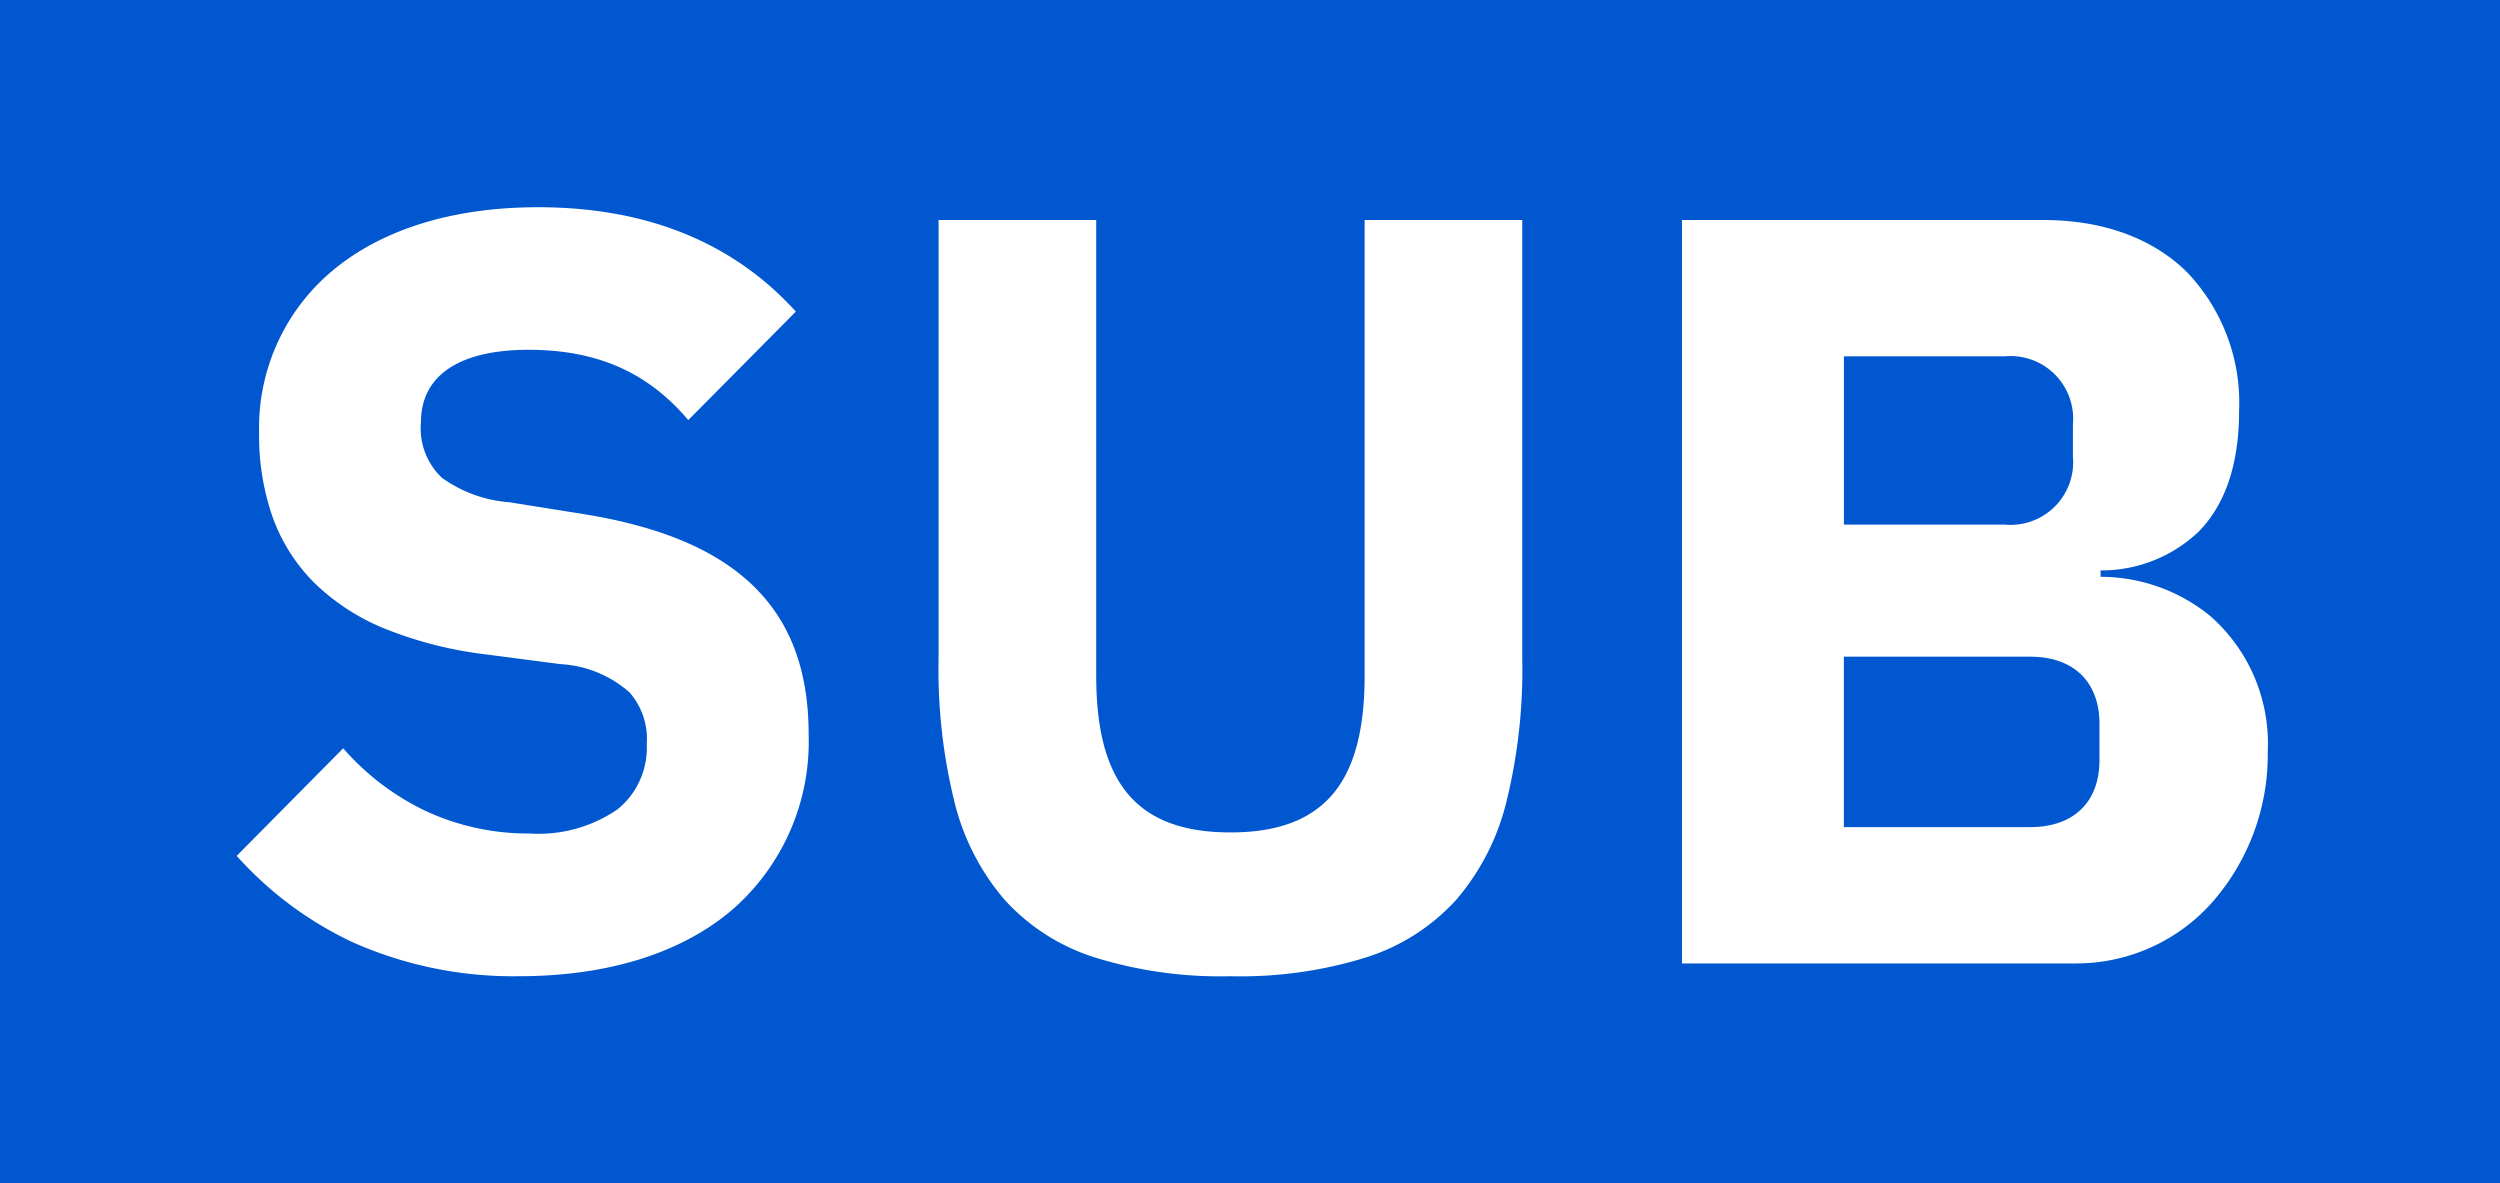 <svg xmlns="http://www.w3.org/2000/svg" width="169" height="80.001" viewBox="0 0 169 80.001"><g transform="translate(-3772 -1277)"><path d="M169,80H0V0H169V80ZM63.448,14.872V44.536a37.3,37.3,0,0,0,1.058,9.61,15.96,15.96,0,0,0,3.406,6.68,13.866,13.866,0,0,0,6.106,3.9,28.576,28.576,0,0,0,9.158,1.267,28.576,28.576,0,0,0,9.158-1.267,13.866,13.866,0,0,0,6.106-3.9,15.96,15.96,0,0,0,3.407-6.68,37.3,37.3,0,0,0,1.058-9.61V14.872H92.248V45.688c0,3.627-.689,6.223-2.106,7.938-1.472,1.78-3.75,2.646-6.966,2.646s-5.494-.866-6.966-2.646c-1.417-1.715-2.106-4.311-2.106-7.938V14.872ZM23.2,50.584,16,57.856a24.441,24.441,0,0,0,7.866,5.85A26.667,26.667,0,0,0,35.08,65.992c6.035,0,11.045-1.575,14.49-4.554a15.057,15.057,0,0,0,5.094-11.79c0-4.33-1.234-7.624-3.771-10.071-2.5-2.41-6.259-3.991-11.493-4.833l-4.968-.792A8.954,8.954,0,0,1,29.878,32.3a4.588,4.588,0,0,1-1.422-3.753c0-3.157,2.583-4.9,7.272-4.9,4.625,0,8.057,1.51,10.8,4.752L53.8,21.064c-4.236-4.682-10.1-7.056-17.424-7.056-5.714,0-10.507,1.472-13.86,4.257a13.829,13.829,0,0,0-5,11.007,16.628,16.628,0,0,0,.919,5.7,12.022,12.022,0,0,0,2.816,4.432,14.819,14.819,0,0,0,4.8,3.11,26.9,26.9,0,0,0,6.873,1.733l4.968.648a7.686,7.686,0,0,1,4.671,1.917A4.78,4.78,0,0,1,43.72,50.3a5.344,5.344,0,0,1-1.962,4.4A9.386,9.386,0,0,1,35.8,56.344a16.449,16.449,0,0,1-6.867-1.449A17.2,17.2,0,0,1,23.2,50.584Zm90.5-35.712V65.128h26.64a12.284,12.284,0,0,0,9.261-4.194A15.139,15.139,0,0,0,153.3,50.8a11.469,11.469,0,0,0-3.87-9.144A11.728,11.728,0,0,0,142,38.992V38.56a9.526,9.526,0,0,0,6.6-2.592c1.833-1.843,2.763-4.6,2.763-8.208a12.785,12.785,0,0,0-3.519-9.36c-2.336-2.308-5.7-3.528-9.729-3.528Zm23.544,41.04h-12.6V44.392h12.6c2.93,0,4.68,1.7,4.68,4.536v2.448C141.928,54.216,140.179,55.912,137.248,55.912ZM135.52,35.464H124.648V24.088H135.52a4.234,4.234,0,0,1,4.608,4.608v2.16A4.234,4.234,0,0,1,135.52,35.464Z" transform="translate(3772 1277)" fill="#0057d0"/></g></svg>